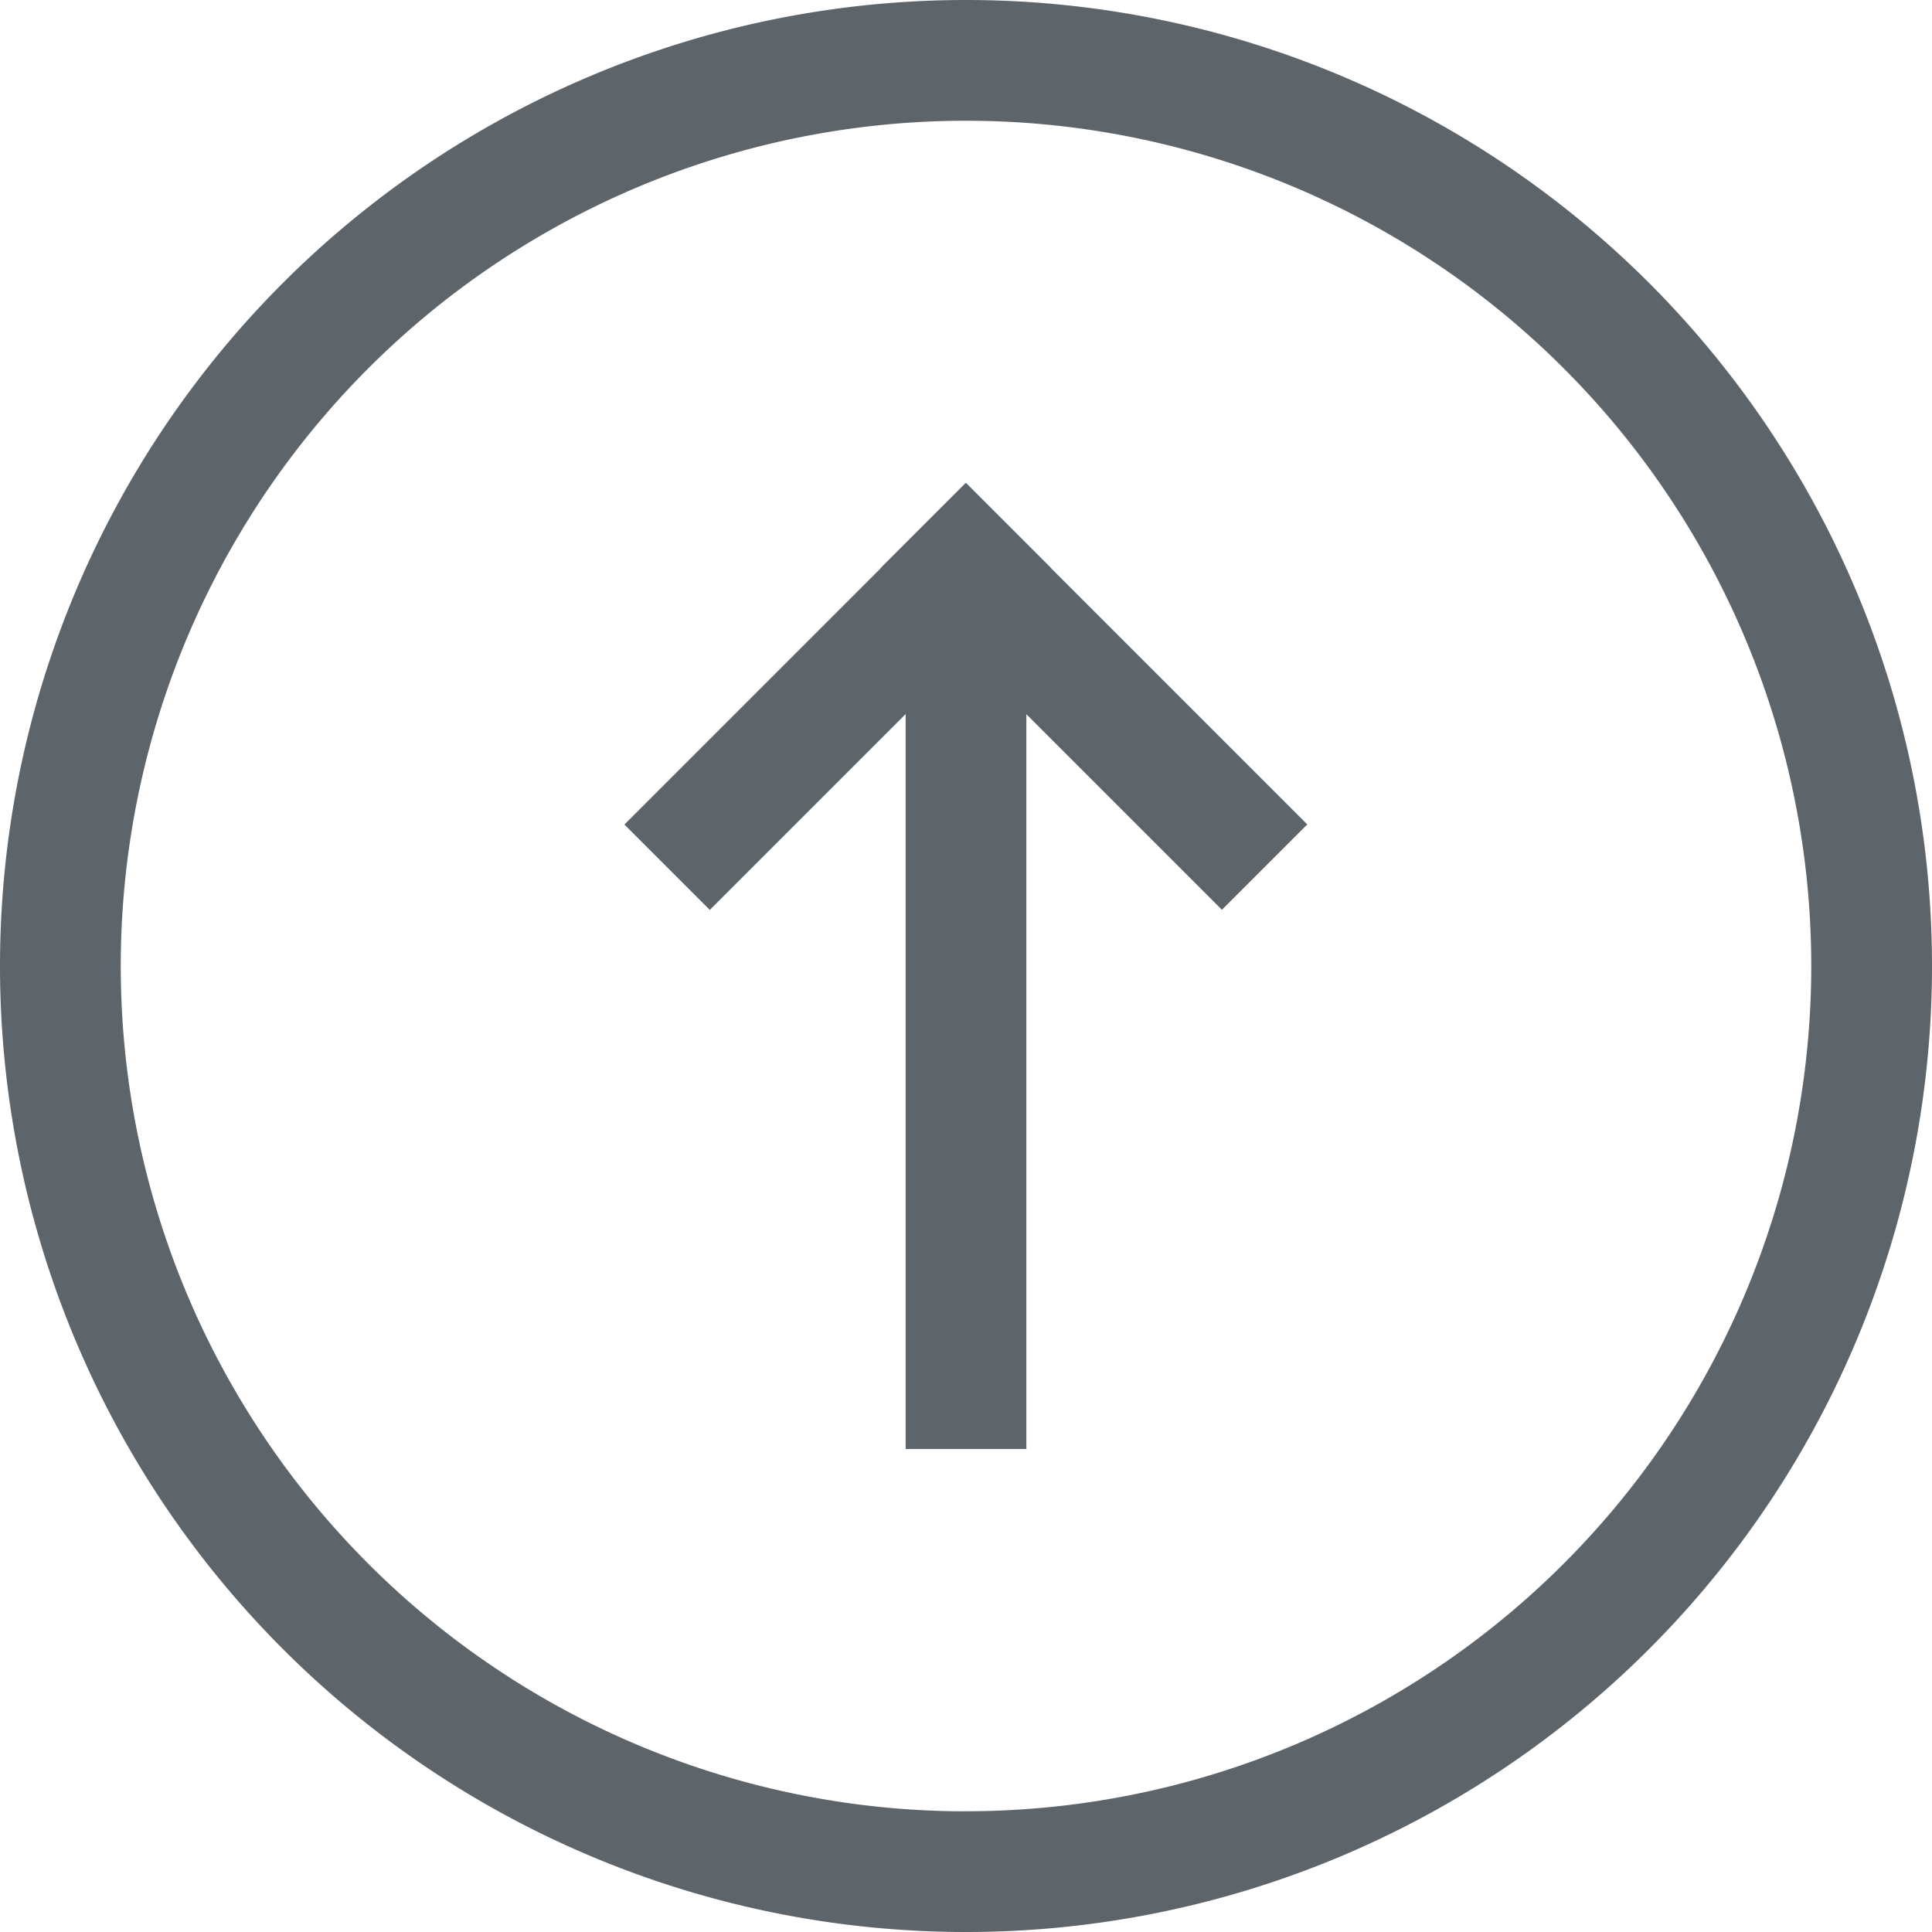 <svg width="16" height="16" version="1.1" xmlns="http://www.w3.org/2000/svg">
 <path d="m8 16a8 8 0 0 1-8-8 8 8 0 0 1 8-8 8 8 0 0 1 8 8 8 8 0 0 1-8 8zm-0.094-1a7 7 0 0 0 0.094 0 7 7 0 0 0 7-7 7 7 0 0 0-7-7 7 7 0 0 0-7 7 7 7 0 0 0 6.906 7z" fill="#5d656b" stroke-linecap="round" stroke-linejoin="round" stroke-width="2"/>
 <rect transform="matrix(.707 .707 .707 -.707 0 0)" x="8.485" y="1.828" width="4" height="1" fill="#5d656b" stop-color="#000000" stroke-linecap="round" stroke-linejoin="round" stroke-width="3" style="paint-order:fill markers stroke"/>
 <rect transform="rotate(135)" x="-2.828" y="-9.485" width="4" height="1" fill="#5d656b" stop-color="#000000" stroke-linecap="round" stroke-linejoin="round" stroke-width="3" style="paint-order:fill markers stroke"/>
 <rect transform="scale(1,-1)" x="7.5" y="-12" width="1" height="7" fill="#5d656b" stop-color="#000000" stroke-linecap="round" stroke-linejoin="round" stroke-width="3" style="paint-order:fill markers stroke"/>
</svg>
